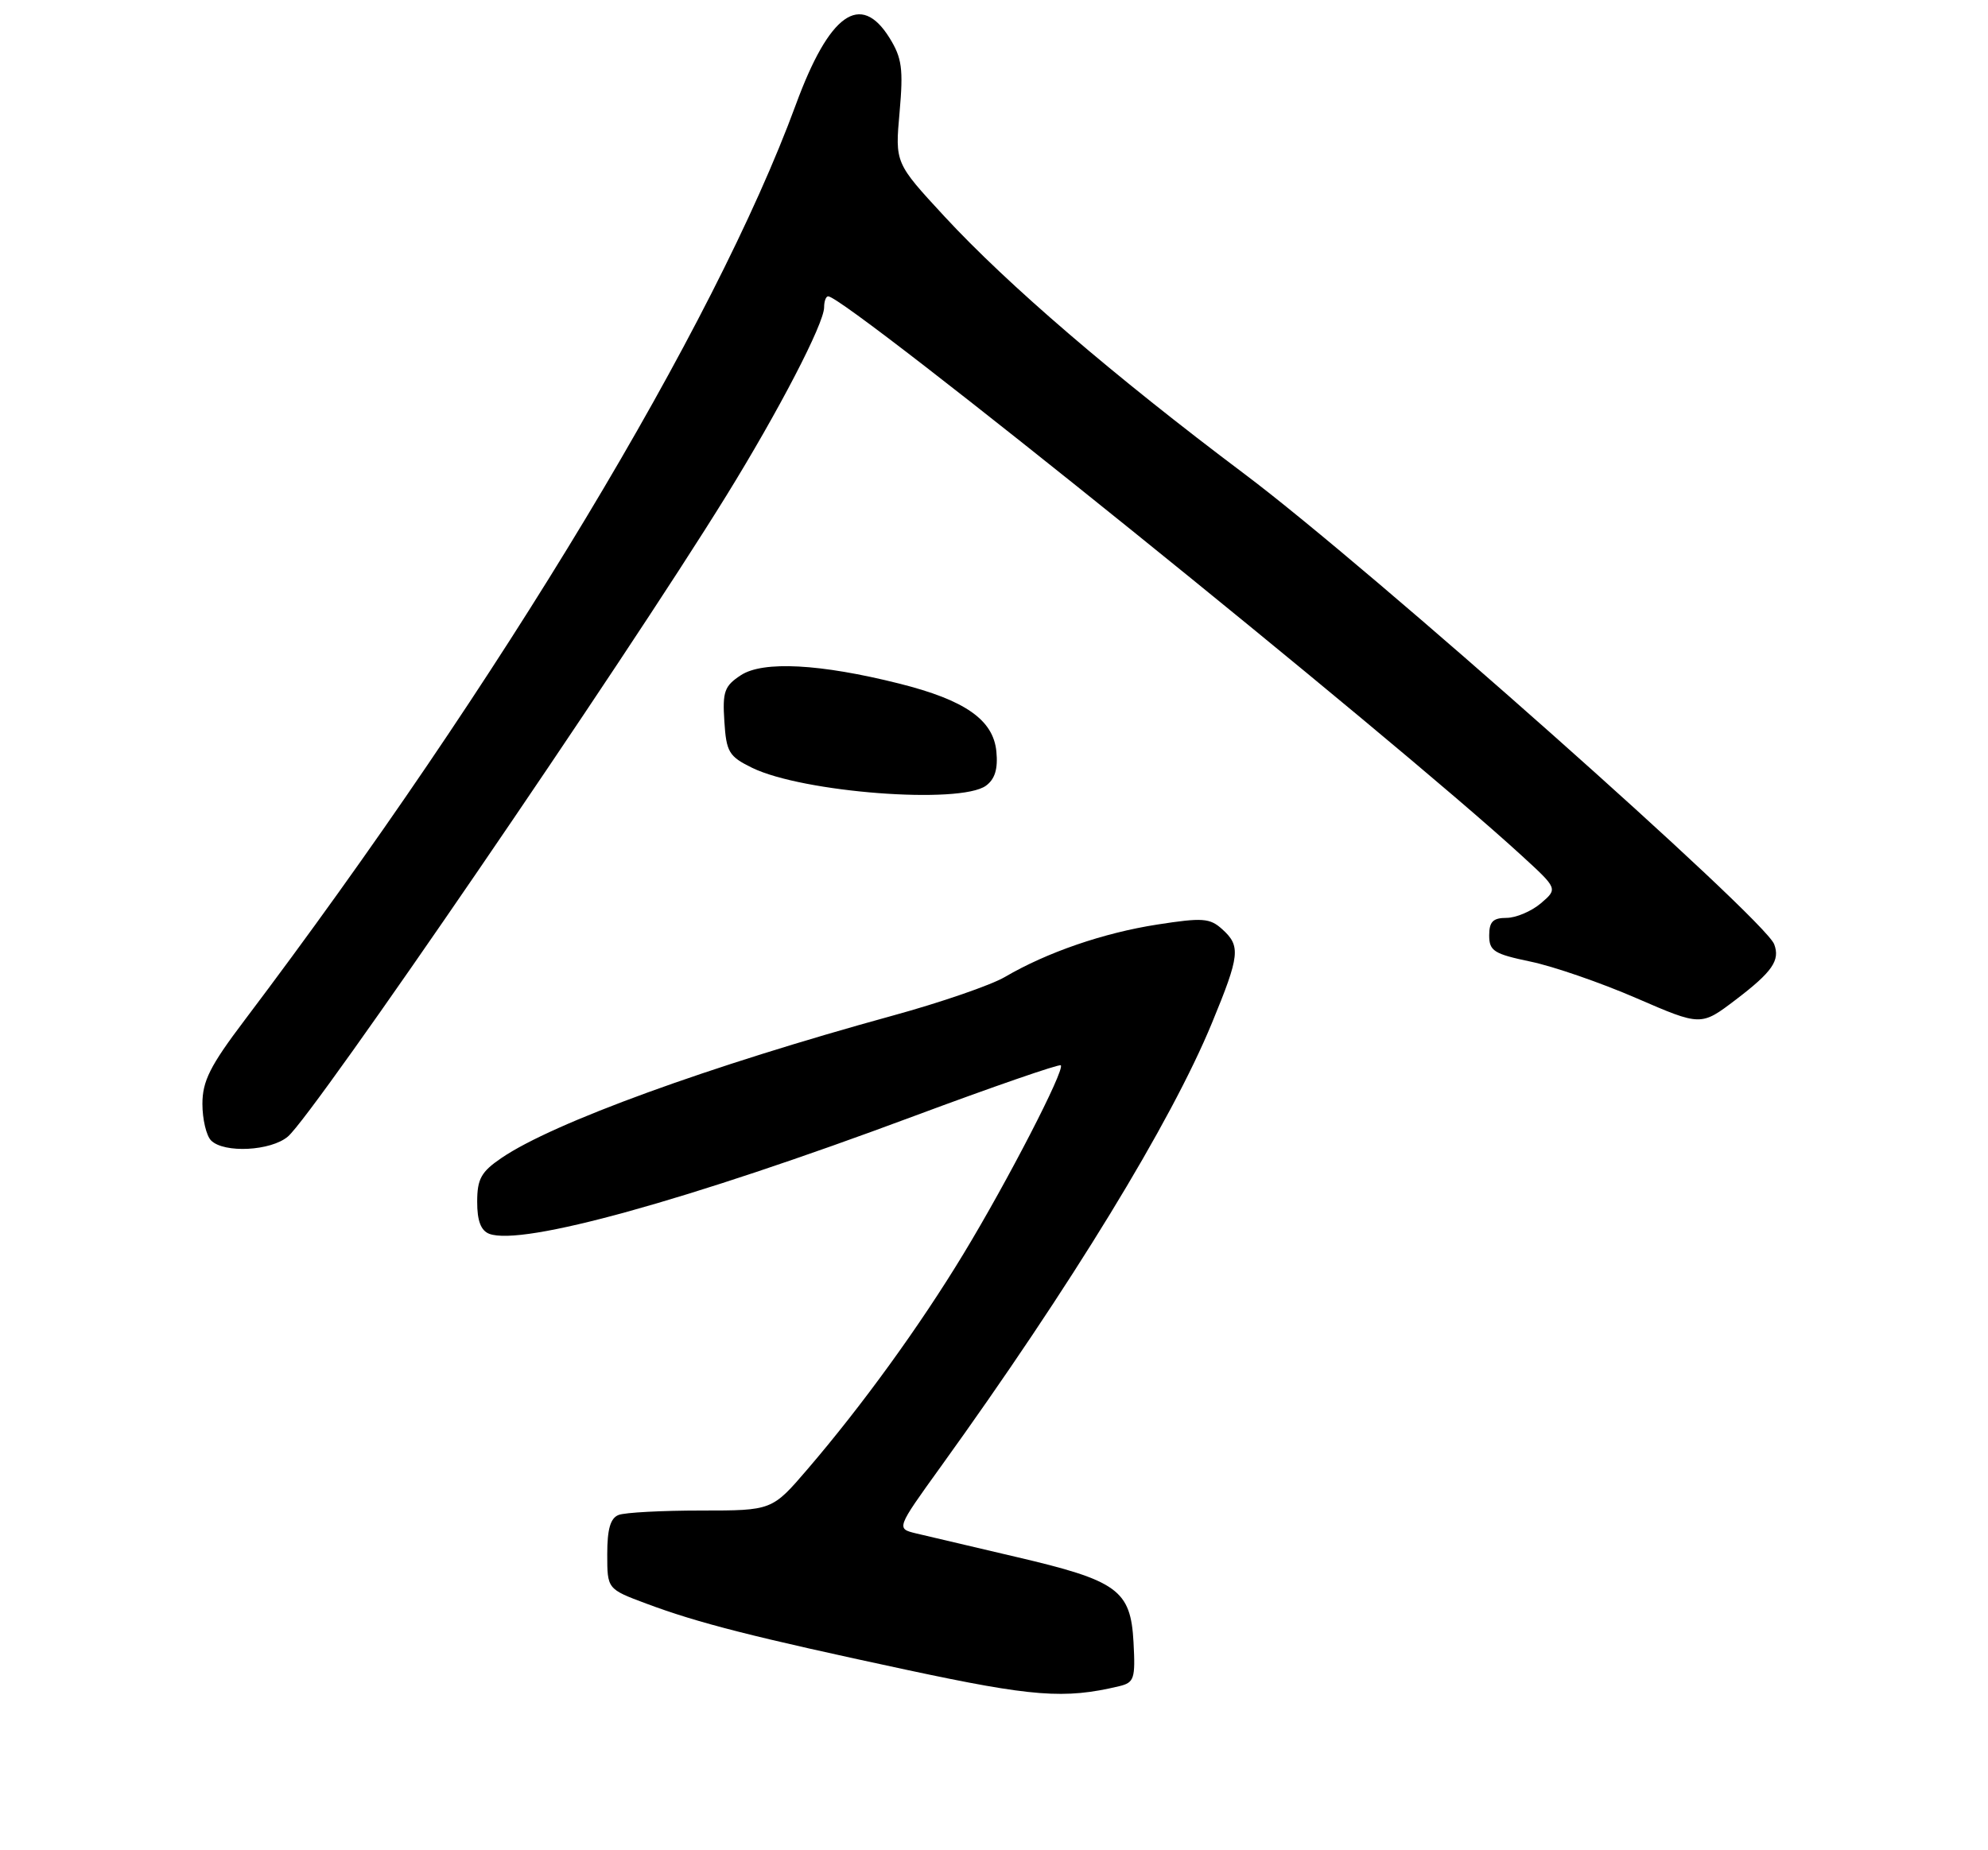 <?xml version="1.0" encoding="UTF-8" standalone="no"?>
<!DOCTYPE svg PUBLIC "-//W3C//DTD SVG 1.1//EN" "http://www.w3.org/Graphics/SVG/1.1/DTD/svg11.dtd" >
<svg xmlns="http://www.w3.org/2000/svg" xmlns:xlink="http://www.w3.org/1999/xlink" version="1.1" viewBox="0 0 275 256">
 <g >
 <path fill="currentColor"
d=" M 154.80 233.31 C 156.90 232.81 157.07 232.29 156.80 227.23 C 156.41 219.99 154.63 218.70 140.48 215.40 C 134.44 213.99 128.26 212.53 126.74 212.17 C 123.97 211.50 123.97 211.50 130.09 203.00 C 148.19 177.87 161.99 155.28 167.65 141.54 C 171.52 132.16 171.65 130.90 169.07 128.57 C 167.36 127.02 166.35 126.95 160.10 127.92 C 152.67 129.07 144.84 131.76 139.00 135.18 C 137.07 136.31 130.10 138.71 123.50 140.52 C 98.10 147.50 76.52 155.34 69.37 160.22 C 66.56 162.13 66.01 163.12 66.01 166.28 C 66.00 168.90 66.52 170.26 67.67 170.71 C 72.21 172.44 95.08 166.11 126.42 154.43 C 137.38 150.35 146.52 147.19 146.74 147.40 C 147.34 148.00 139.37 163.45 133.27 173.50 C 127.23 183.47 119.24 194.49 111.73 203.25 C 106.80 209.00 106.80 209.00 96.98 209.00 C 91.58 209.00 86.45 209.27 85.58 209.61 C 84.44 210.04 84.00 211.56 84.00 215.04 C 84.00 219.86 84.00 219.86 89.38 221.87 C 96.60 224.57 104.11 226.48 125.50 231.06 C 142.85 234.77 147.26 235.11 154.80 233.31 Z  M 39.83 157.25 C 43.50 154.11 86.12 91.81 100.47 68.59 C 107.72 56.86 114.00 44.76 114.00 42.52 C 114.00 41.69 114.25 41.00 114.56 41.00 C 117.03 41.00 192.40 101.79 210.50 118.39 C 215.50 122.97 215.50 122.97 213.14 124.99 C 211.84 126.09 209.70 127.00 208.39 127.00 C 206.53 127.00 206.00 127.53 206.00 129.43 C 206.00 131.58 206.66 131.99 211.72 133.05 C 214.86 133.70 221.46 135.98 226.37 138.11 C 235.30 141.98 235.30 141.98 240.11 138.32 C 245.18 134.46 246.27 132.87 245.42 130.64 C 244.04 127.06 189.44 78.57 172.15 65.58 C 153.97 51.92 139.40 39.41 130.65 29.95 C 123.81 22.55 123.81 22.55 124.44 15.52 C 124.97 9.53 124.77 8.02 123.05 5.25 C 119.04 -1.20 114.71 1.89 110.08 14.50 C 98.83 45.12 69.28 94.21 33.81 141.19 C 29.06 147.47 28.00 149.59 28.00 152.74 C 28.00 154.86 28.54 157.14 29.20 157.80 C 30.99 159.59 37.48 159.26 39.83 157.25 Z  M 136.39 108.71 C 137.63 107.80 138.06 106.39 137.83 103.99 C 137.41 99.60 133.51 96.87 124.38 94.58 C 113.47 91.84 105.54 91.42 102.49 93.42 C 100.21 94.91 99.93 95.69 100.20 99.81 C 100.47 104.06 100.83 104.66 104.03 106.23 C 111.04 109.66 132.81 111.32 136.39 108.71 Z "/>
</g>
</svg>